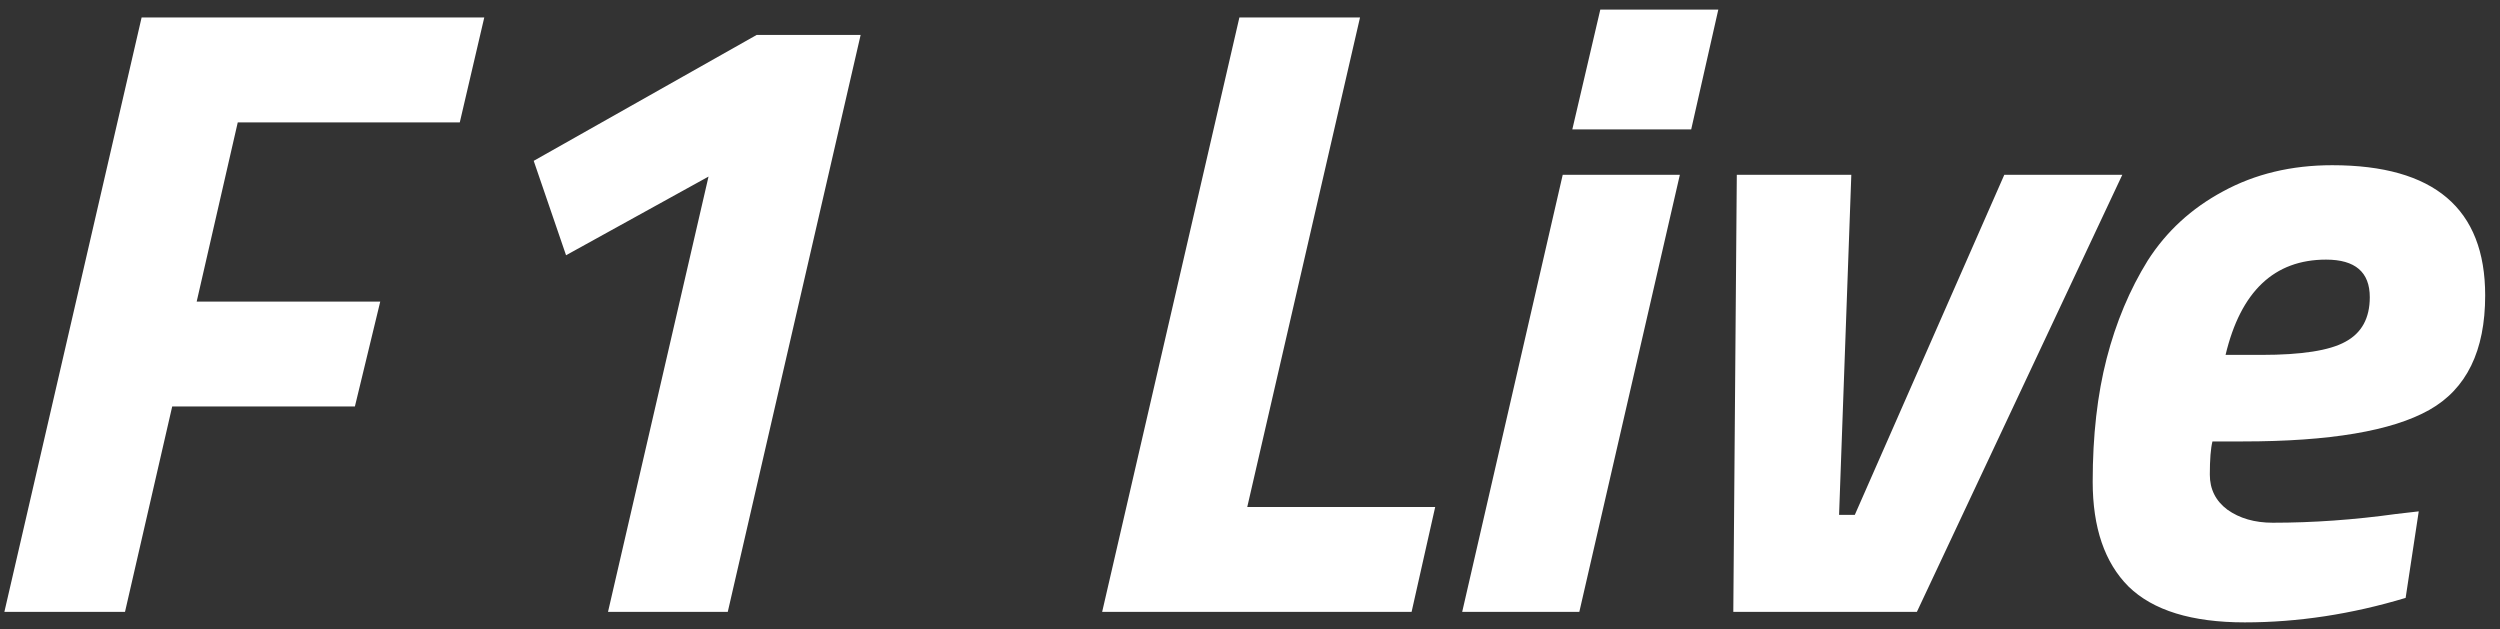 <svg width="143" height="36" viewBox="0 0 143 36" fill="none" xmlns="http://www.w3.org/2000/svg">
<rect x="0" y="0" width="143" height="36" fill="#333333" stroke="none"/>
<path d="M0.25 35L8.1 1H27.7L26.3 7H13.6L11.25 17.25H21.75L20.3 23.25H9.85L7.15 35H0.25ZM30.528 9.2L43.278 2H49.228L41.628 35H34.778L40.528 10.1L32.378 14.6L30.528 9.2ZM80.743 35H63.043L70.893 1H77.793L71.343 29H82.093L80.743 35ZM83.637 35L89.387 10H96.087L90.337 35H83.637ZM89.937 7.4L91.537 0.55H98.287L96.737 7.4H89.937ZM99.345 10H105.895L105.195 29.45H106.095L114.645 10H121.395L109.645 35H99.145L99.345 10ZM126.402 27.15C126.402 27.983 126.736 28.65 127.402 29.15C128.102 29.65 128.969 29.9 130.002 29.9C132.302 29.9 134.652 29.733 137.052 29.4L138.352 29.25L137.602 34.2C134.502 35.133 131.436 35.6 128.402 35.6C125.369 35.6 123.152 34.917 121.752 33.55C120.386 32.183 119.702 30.183 119.702 27.55C119.702 24.917 119.969 22.567 120.502 20.5C121.036 18.433 121.819 16.567 122.852 14.9C123.919 13.233 125.352 11.917 127.152 10.95C128.986 9.95 131.069 9.45 133.402 9.45C139.236 9.45 142.152 11.933 142.152 16.9C142.152 20.067 141.086 22.25 138.952 23.45C136.819 24.65 133.269 25.25 128.302 25.25H126.552C126.452 25.65 126.402 26.283 126.402 27.15ZM129.352 20.3C131.652 20.3 133.252 20.05 134.152 19.55C135.086 19.05 135.552 18.2 135.552 17C135.552 15.567 134.719 14.85 133.052 14.85C130.086 14.85 128.169 16.667 127.302 20.3H129.352Z" fill="white"/>
</svg>
